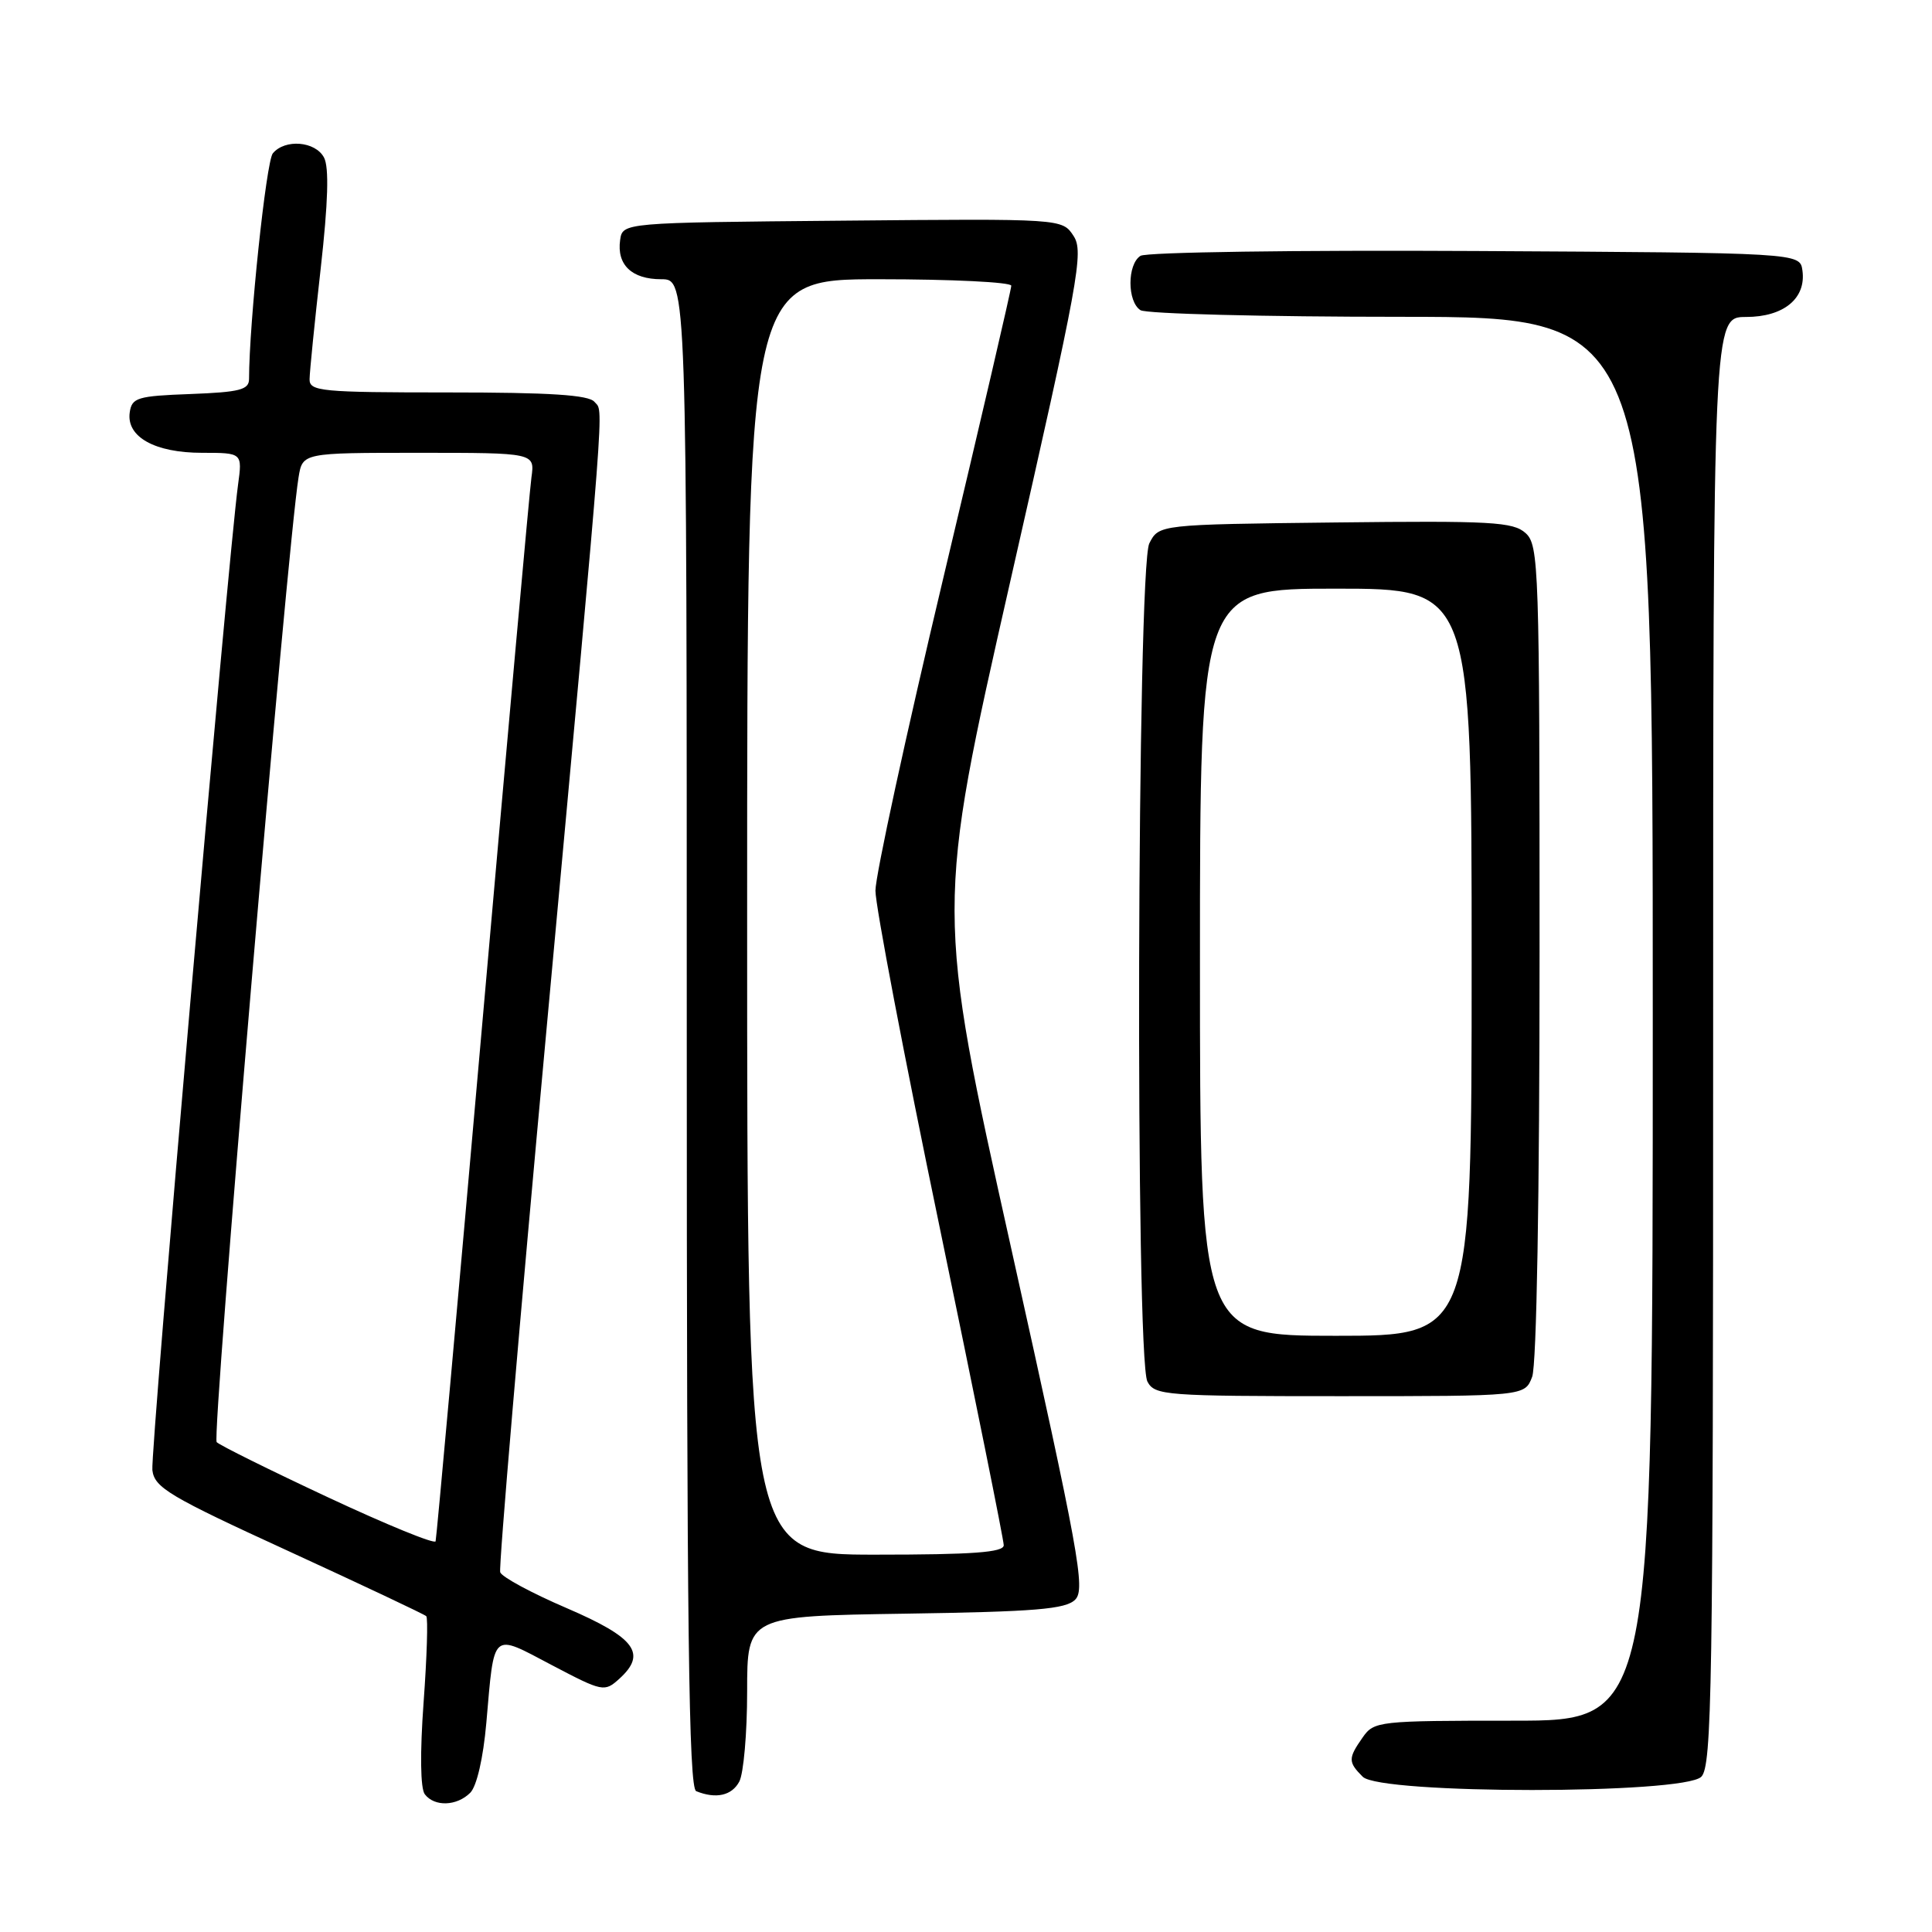 <?xml version="1.0" encoding="UTF-8" standalone="no"?>
<!DOCTYPE svg PUBLIC "-//W3C//DTD SVG 1.1//EN" "http://www.w3.org/Graphics/SVG/1.1/DTD/svg11.dtd" >
<svg xmlns="http://www.w3.org/2000/svg" xmlns:xlink="http://www.w3.org/1999/xlink" version="1.1" viewBox="0 0 256 256">
 <g >
 <path fill="currentColor"
d=" M 62.31 237.55 C 63.17 236.69 64.03 232.96 64.44 228.30 C 65.52 215.97 65.05 216.39 73.09 220.62 C 79.87 224.18 80.09 224.23 82.07 222.44 C 85.75 219.10 84.19 217.00 75.08 213.08 C 70.44 211.09 66.48 208.95 66.28 208.33 C 66.07 207.71 68.83 175.31 72.42 136.35 C 80.38 49.79 80.00 54.77 78.77 53.25 C 78.02 52.33 72.87 52.00 59.38 52.00 C 42.53 52.00 41.00 51.85 41.02 50.25 C 41.03 49.29 41.69 42.70 42.49 35.62 C 43.48 26.81 43.62 22.15 42.93 20.87 C 41.78 18.71 37.76 18.38 36.15 20.32 C 35.27 21.38 33.01 42.84 33.00 50.21 C 33.00 51.65 31.78 51.96 25.25 52.21 C 18.19 52.47 17.47 52.69 17.19 54.65 C 16.73 57.89 20.51 60.00 26.78 60.00 C 32.12 60.00 32.12 60.00 31.54 64.25 C 30.20 74.17 19.91 192.43 20.19 194.80 C 20.47 197.12 22.39 198.27 38.27 205.55 C 48.04 210.04 56.24 213.91 56.48 214.15 C 56.73 214.39 56.57 219.52 56.13 225.55 C 55.64 232.29 55.70 236.98 56.29 237.75 C 57.57 239.43 60.53 239.33 62.31 237.55 Z  M 97.96 236.07 C 98.53 235.00 99.00 229.63 99.00 224.14 C 99.00 214.14 99.00 214.14 119.97 213.82 C 137.18 213.56 141.21 213.23 142.47 211.96 C 143.85 210.58 142.99 205.88 134.00 165.46 C 124.00 120.50 124.00 120.50 133.87 77.02 C 142.98 36.93 143.63 33.37 142.25 31.26 C 140.75 28.97 140.75 28.97 111.63 29.24 C 82.50 29.50 82.50 29.50 82.17 31.81 C 81.71 35.09 83.71 37.00 87.62 37.00 C 91.00 37.00 91.00 37.00 91.00 136.92 C 91.00 215.91 91.26 236.94 92.25 237.34 C 94.87 238.40 96.97 237.93 97.96 236.07 Z  M 225.43 235.43 C 226.84 234.02 227.00 223.80 227.00 137.93 C 227.00 42.00 227.00 42.00 231.35 42.00 C 236.36 42.00 239.35 39.53 238.83 35.83 C 238.50 33.50 238.50 33.50 195.50 33.26 C 171.85 33.13 151.88 33.41 151.12 33.90 C 149.35 35.03 149.35 39.97 151.12 41.10 C 151.88 41.58 167.46 41.98 185.75 41.98 C 219.00 42.00 219.00 42.00 219.00 135.00 C 219.00 228.00 219.00 228.00 200.56 228.00 C 182.63 228.00 182.07 228.06 180.56 230.22 C 178.62 232.99 178.62 233.48 180.57 235.43 C 182.92 237.77 223.08 237.77 225.43 235.43 Z  M 203.02 182.43 C 203.61 180.88 204.00 158.61 204.00 126.09 C 204.00 75.04 203.91 72.23 202.15 70.64 C 200.51 69.15 197.62 68.99 176.93 69.23 C 153.56 69.50 153.56 69.50 152.29 72.00 C 150.66 75.24 150.41 180.04 152.04 183.07 C 153.02 184.90 154.37 185.00 177.56 185.00 C 202.05 185.00 202.05 185.00 203.02 182.43 Z  M 43.50 198.42 C 35.80 194.82 29.14 191.52 28.71 191.09 C 28.03 190.43 38.03 72.70 39.56 63.25 C 40.09 60.00 40.09 60.00 55.48 60.00 C 70.87 60.00 70.87 60.00 70.42 63.25 C 70.17 65.04 67.27 97.33 63.96 135.00 C 60.65 172.68 57.84 203.83 57.72 204.23 C 57.60 204.64 51.20 202.02 43.50 198.42 Z  M 99.00 121.50 C 99.00 37.00 99.00 37.00 116.50 37.00 C 126.12 37.00 134.00 37.39 134.00 37.86 C 134.00 38.34 129.95 55.75 125.00 76.56 C 120.05 97.36 116.00 116.02 116.00 118.02 C 116.00 120.01 119.82 140.07 124.50 162.57 C 129.17 185.08 133.00 204.06 133.00 204.75 C 133.00 205.70 128.93 206.00 116.00 206.00 C 99.00 206.00 99.00 206.00 99.00 121.50 Z  M 159.00 127.50 C 159.00 78.00 159.00 78.00 177.00 78.00 C 195.00 78.00 195.00 78.00 195.00 127.50 C 195.00 177.00 195.00 177.00 177.00 177.00 C 159.00 177.00 159.00 177.00 159.00 127.50 Z "/>
</g>
</svg>